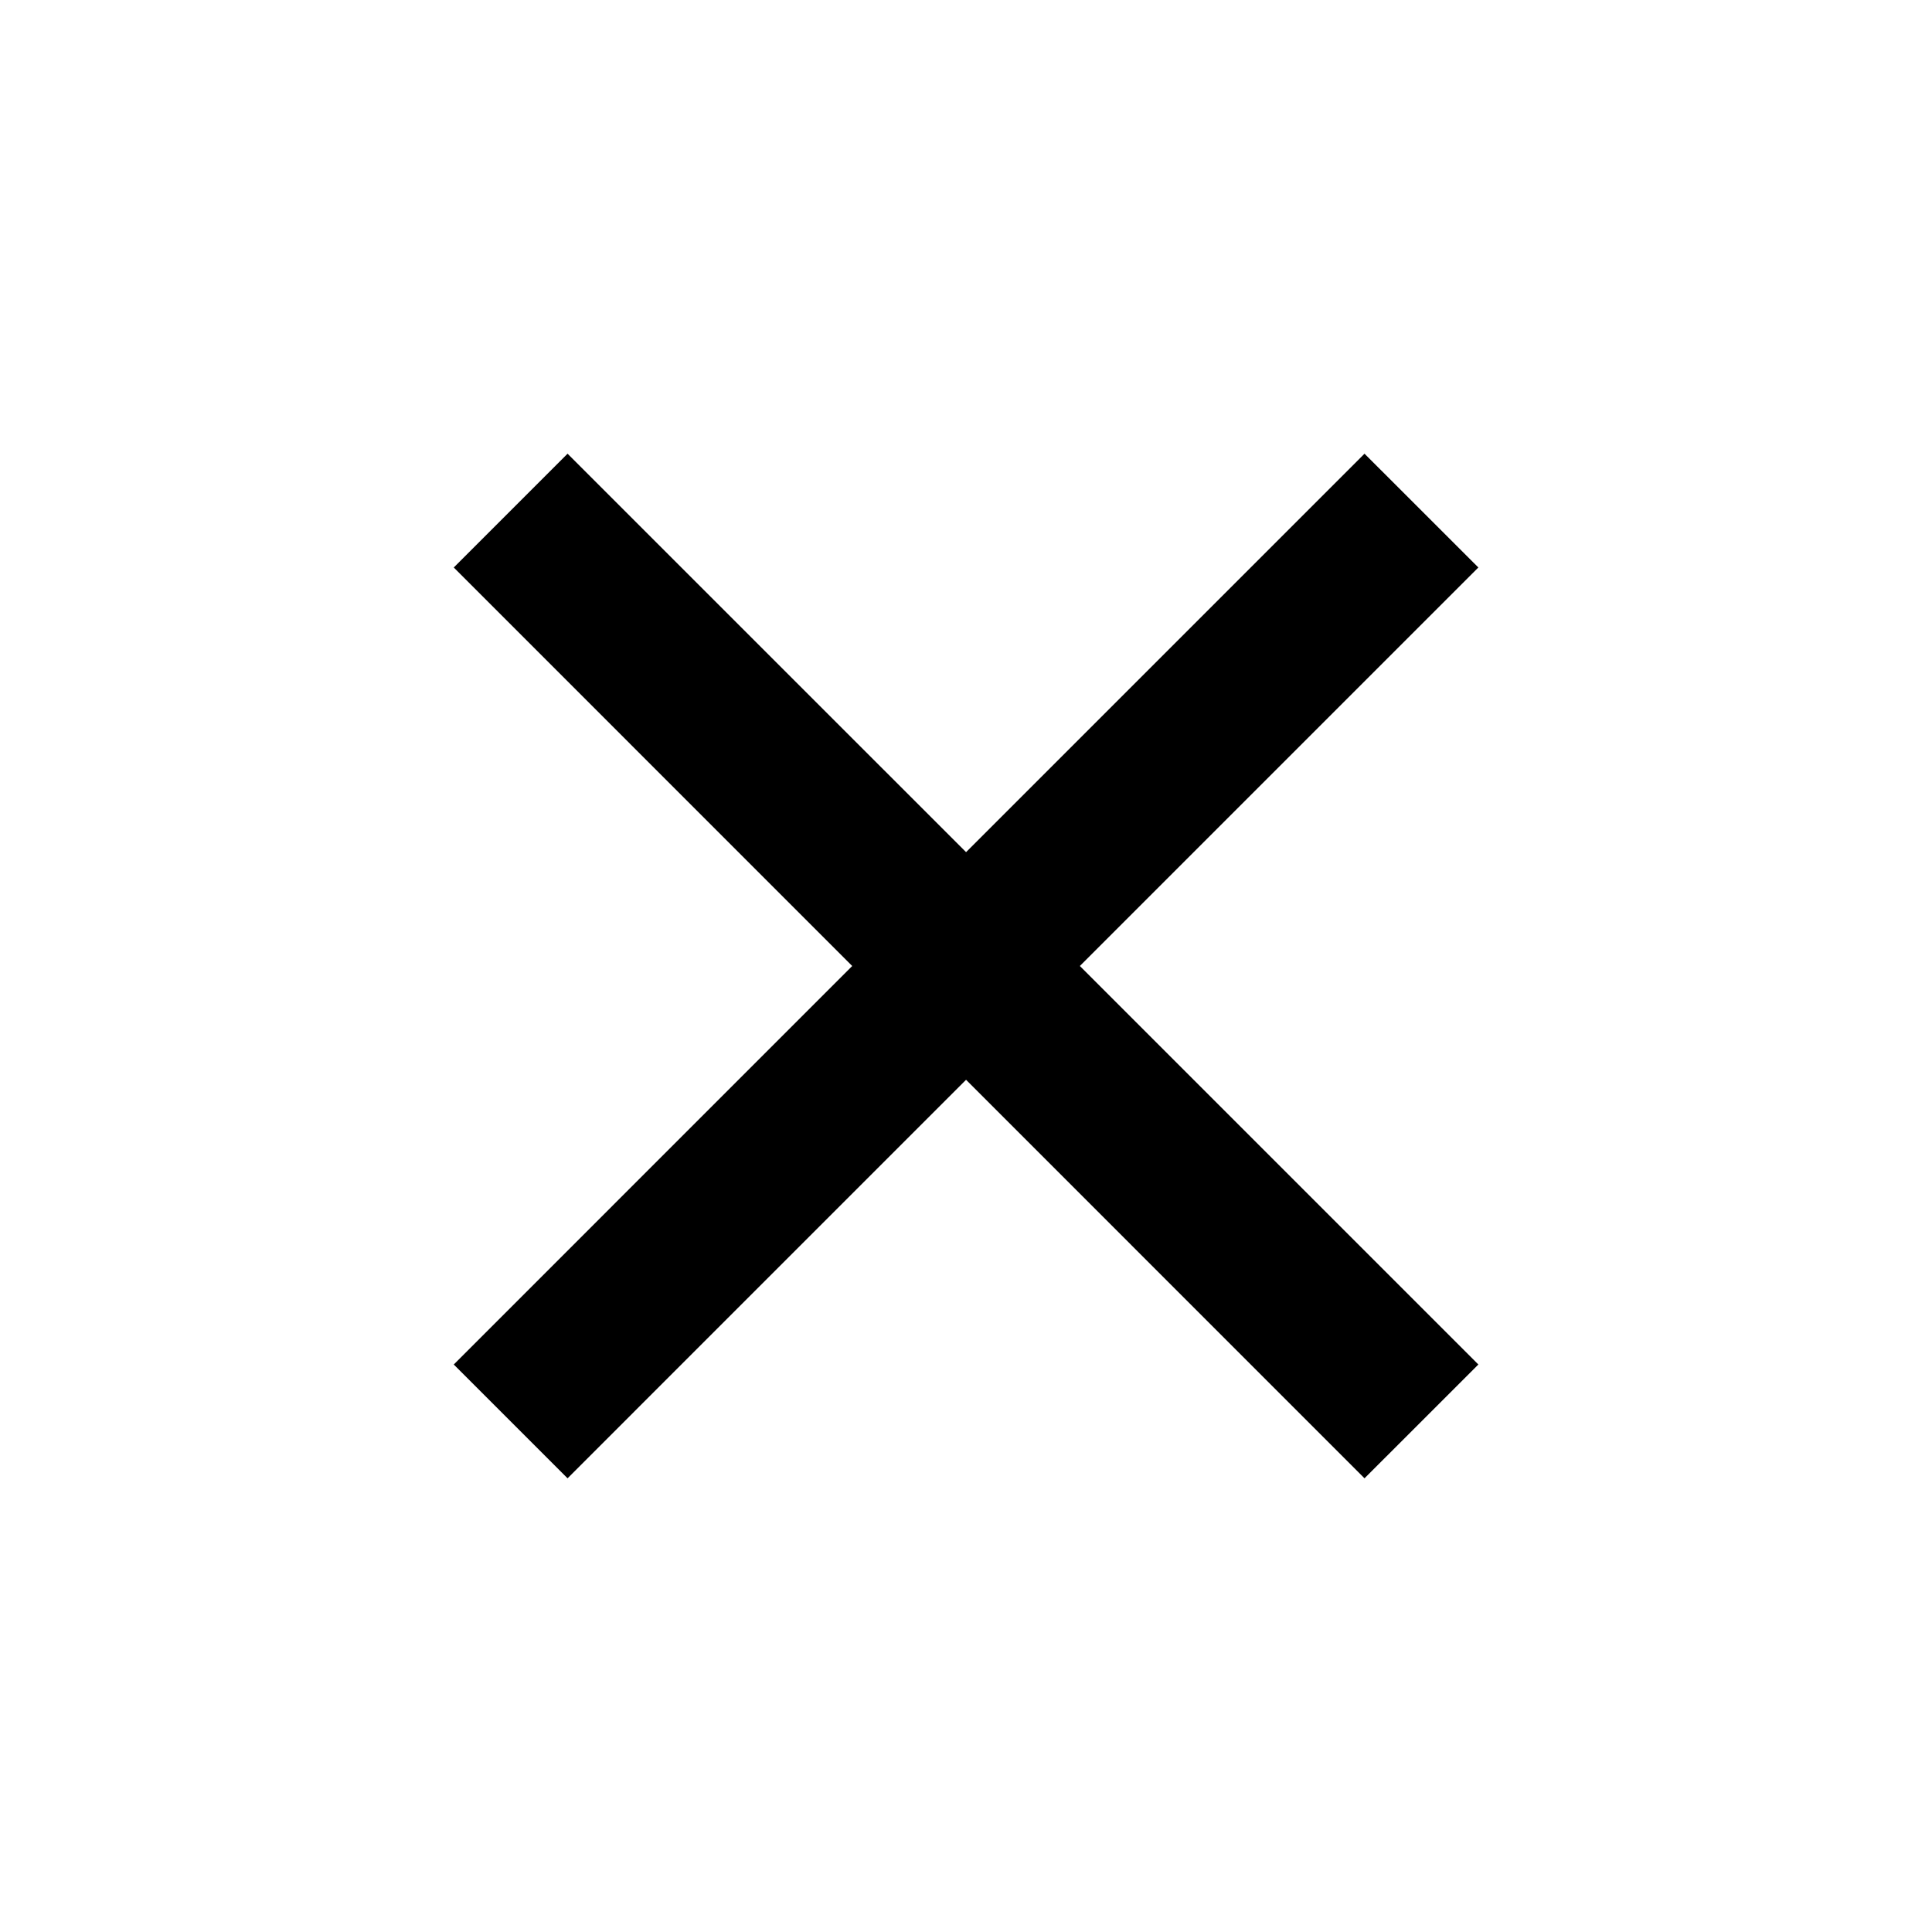 <svg width="30" height="30" viewBox="0 0 30 30" xmlns="http://www.w3.org/2000/svg">
<path d="M15.001 13.232L21.188 7.045L22.956 8.812L16.768 15L22.956 21.188L21.188 22.955L15.001 16.767L8.813 22.955L7.046 21.188L13.233 15L7.046 8.812L8.813 7.045L15.001 13.232Z" fill="currentColor"/>
</svg>
